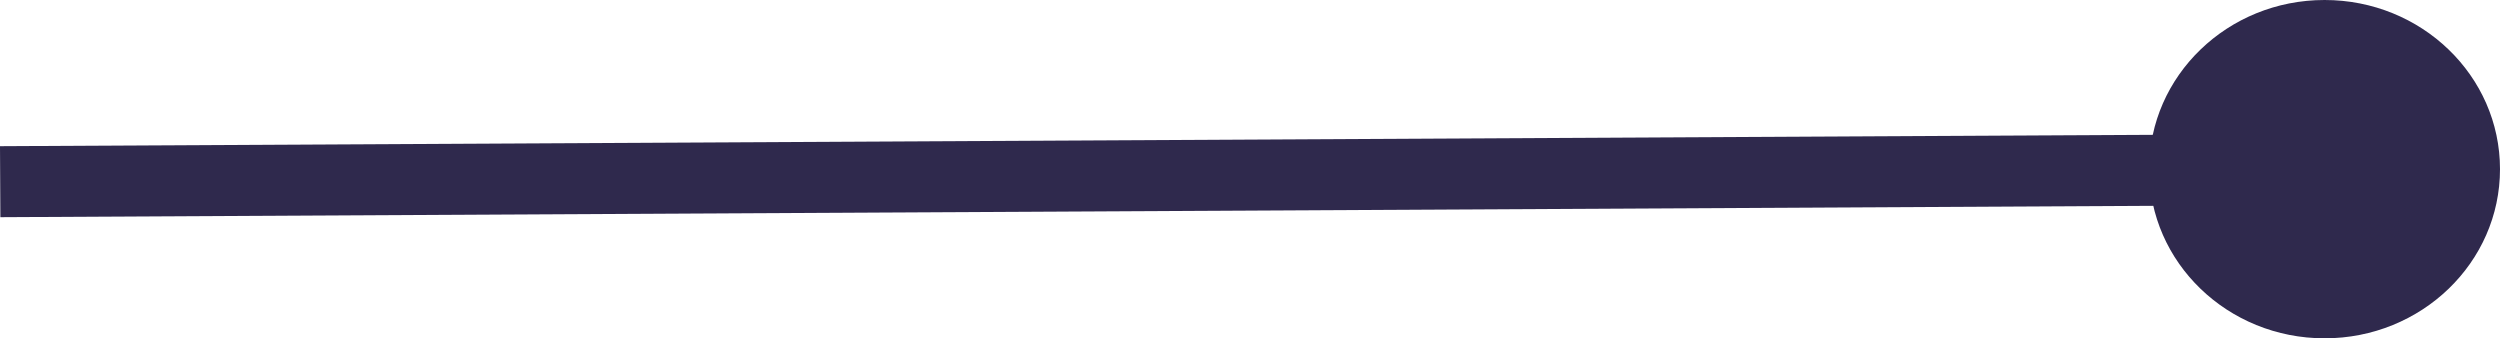 <svg xmlns="http://www.w3.org/2000/svg" viewBox="0 0 387.303 52.412">
  <defs>
    <style>
      .cls-1 {
        fill: none;
        stroke: #2f294d;
        stroke-width: 11px;
      }

      .cls-2 {
        fill: #2f294d;
      }
    </style>
  </defs>
  <g id="Group_67" data-name="Group 67" transform="translate(217.279 -356.25)">
    <line id="Line_44" data-name="Line 44" class="cls-1" x2="1.941" y2="366.892" transform="translate(149.642 382.456) rotate(90)"/>
    <ellipse id="Ellipse_41" data-name="Ellipse 41" class="cls-2" cx="26.206" cy="27.177" rx="26.206" ry="27.177" transform="translate(170.024 356.25) rotate(90)"/>
  </g>
</svg>
